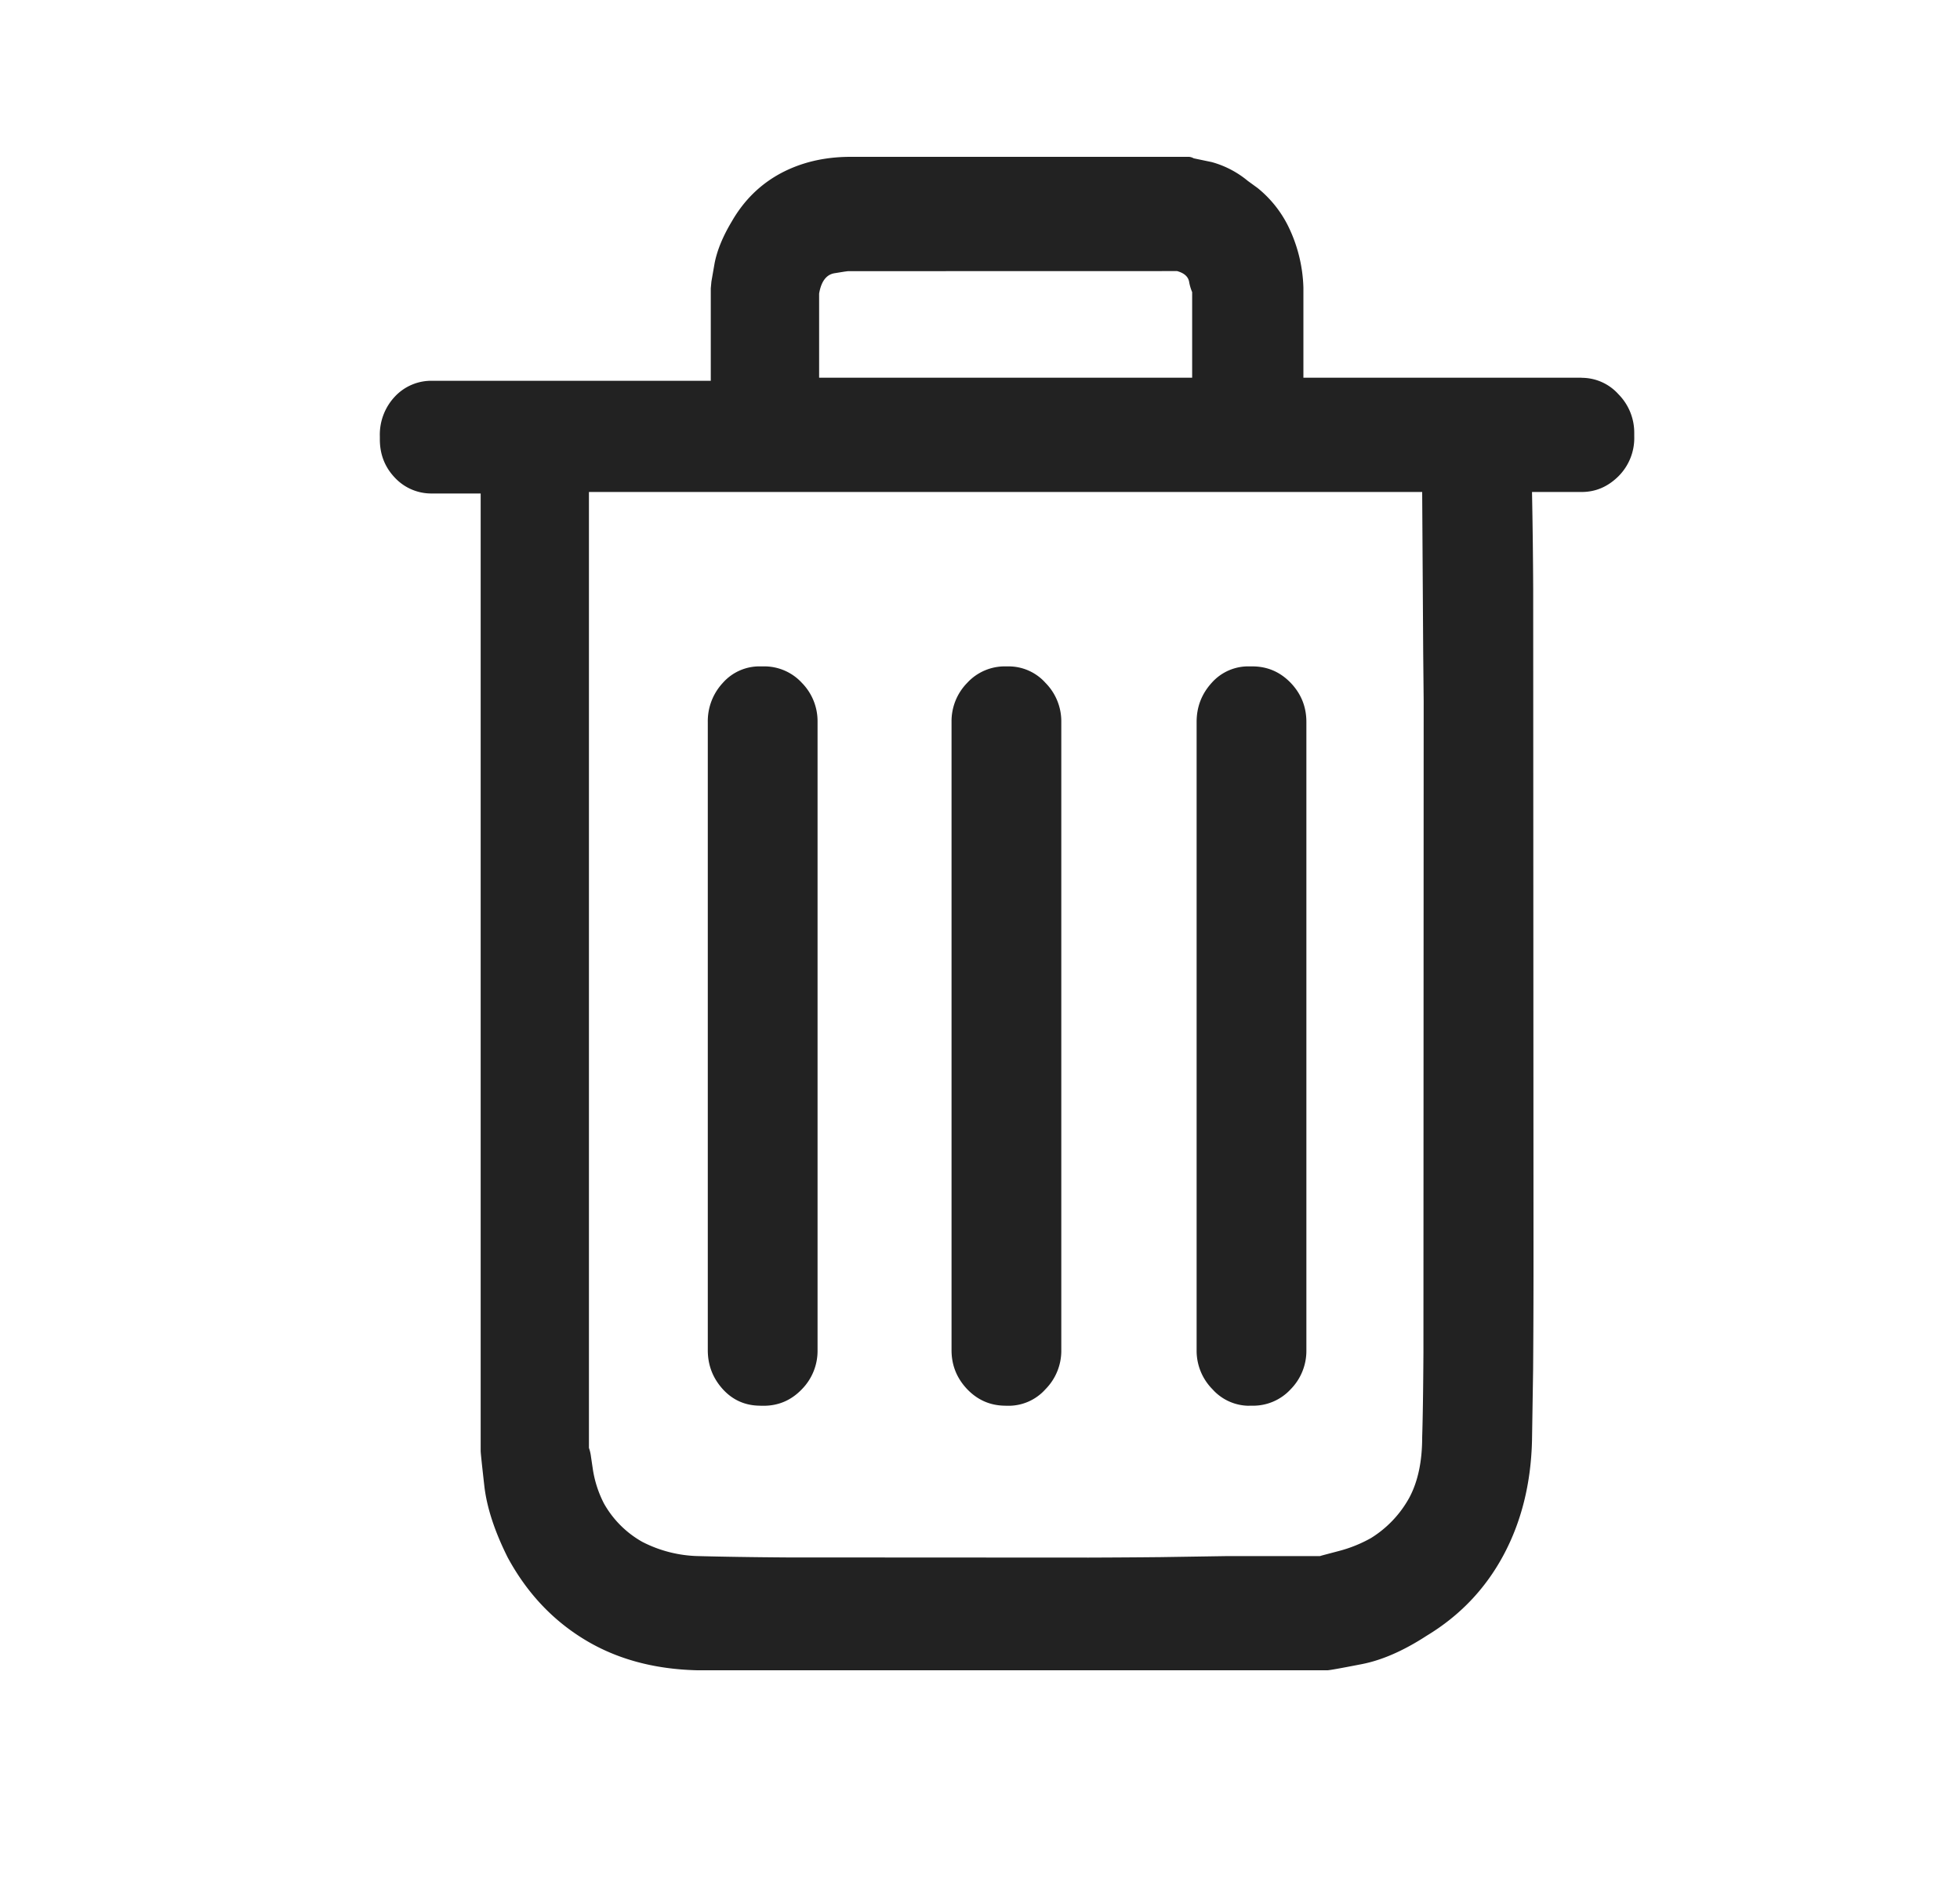 <svg xmlns="http://www.w3.org/2000/svg" width="25" height="24" viewBox="0 0 25 24">
    <path fill="#222" fill-rule="nonzero" d="M20.175 4.817h-3.55v-1.15a1.899 1.899 0 0 0-.2-.795 1.457 1.457 0 0 0-.385-.475l-.124-.09a1.23 1.23 0 0 0-.46-.24l-.23-.048A.147.147 0 0 0 15.166 2h-4.316c-.333 0-.63.07-.892.21-.262.141-.47.346-.624.614-.115.192-.188.37-.22.537l-.04.23-.008.086v1.179h-3.55a.635.635 0 0 0-.479.201.707.707 0 0 0-.192.508v.038c0 .192.064.355.192.489a.635.635 0 0 0 .48.201h.614v12.209c0 .025.016.175.047.45.032.275.132.578.298.91.243.448.569.796.978 1.045.41.25.89.38 1.44.393h8.037c.026 0 .17-.026.432-.077.262-.05.54-.172.835-.364.422-.255.748-.597.978-1.025.23-.428.352-.917.365-1.466l.014-.896c.003-.38.005-.842.005-1.385l-.004-8.574a85.77 85.77 0 0 0-.015-1.239h.633c.179 0 .335-.067.47-.201a.688.688 0 0 0 .201-.508v-.038a.697.697 0 0 0-.201-.499.63.63 0 0 0-.47-.21zM18.14 18.33c0 .307-.054.562-.163.767a1.397 1.397 0 0 1-.49.517 1.72 1.72 0 0 1-.402.163l-.212.056a1.01 1.01 0 0 0-.037.011h-1.19l-.84.013c-.293.003-.6.005-.922.006l-3.858-.002c-.439-.003-.81-.009-1.114-.017a1.636 1.636 0 0 1-.72-.182 1.282 1.282 0 0 1-.488-.488 1.417 1.417 0 0 1-.144-.45l-.022-.148a.515.515 0 0 0-.026-.112V6.274H18.14l.013 2.051.006.613-.003 8.314c-.003.472-.008.831-.016 1.077zM10.448 3.744c.026-.153.09-.24.192-.259l.13-.021.046-.006 4.198-.001c.09.025.14.07.153.134a.594.594 0 0 0 .039.134v1.092h-4.758V3.744zM9.7 17.927h.038c.192 0 .355-.07.49-.211a.697.697 0 0 0 .2-.498V9.206a.697.697 0 0 0-.2-.498.651.651 0 0 0-.49-.21H9.7a.622.622 0 0 0-.48.21.716.716 0 0 0-.192.498v8.012c0 .191.064.357.192.498.128.14.288.21.48.21zm3.127 0h.038a.63.63 0 0 0 .47-.211.697.697 0 0 0 .202-.498V9.206a.697.697 0 0 0-.202-.498.63.63 0 0 0-.47-.21h-.038a.651.651 0 0 0-.49.21.697.697 0 0 0-.2.498v8.012c0 .191.066.357.2.498.135.14.298.21.49.21zm3.108 0a.63.63 0 0 1-.47-.211.697.697 0 0 1-.202-.498V9.206c0-.191.064-.357.192-.498a.622.622 0 0 1 .48-.21h.038c.192 0 .355.07.49.21.134.14.2.307.2.498v8.012a.697.697 0 0 1-.2.498.651.651 0 0 1-.49.21h-.038z"/>
</svg>
